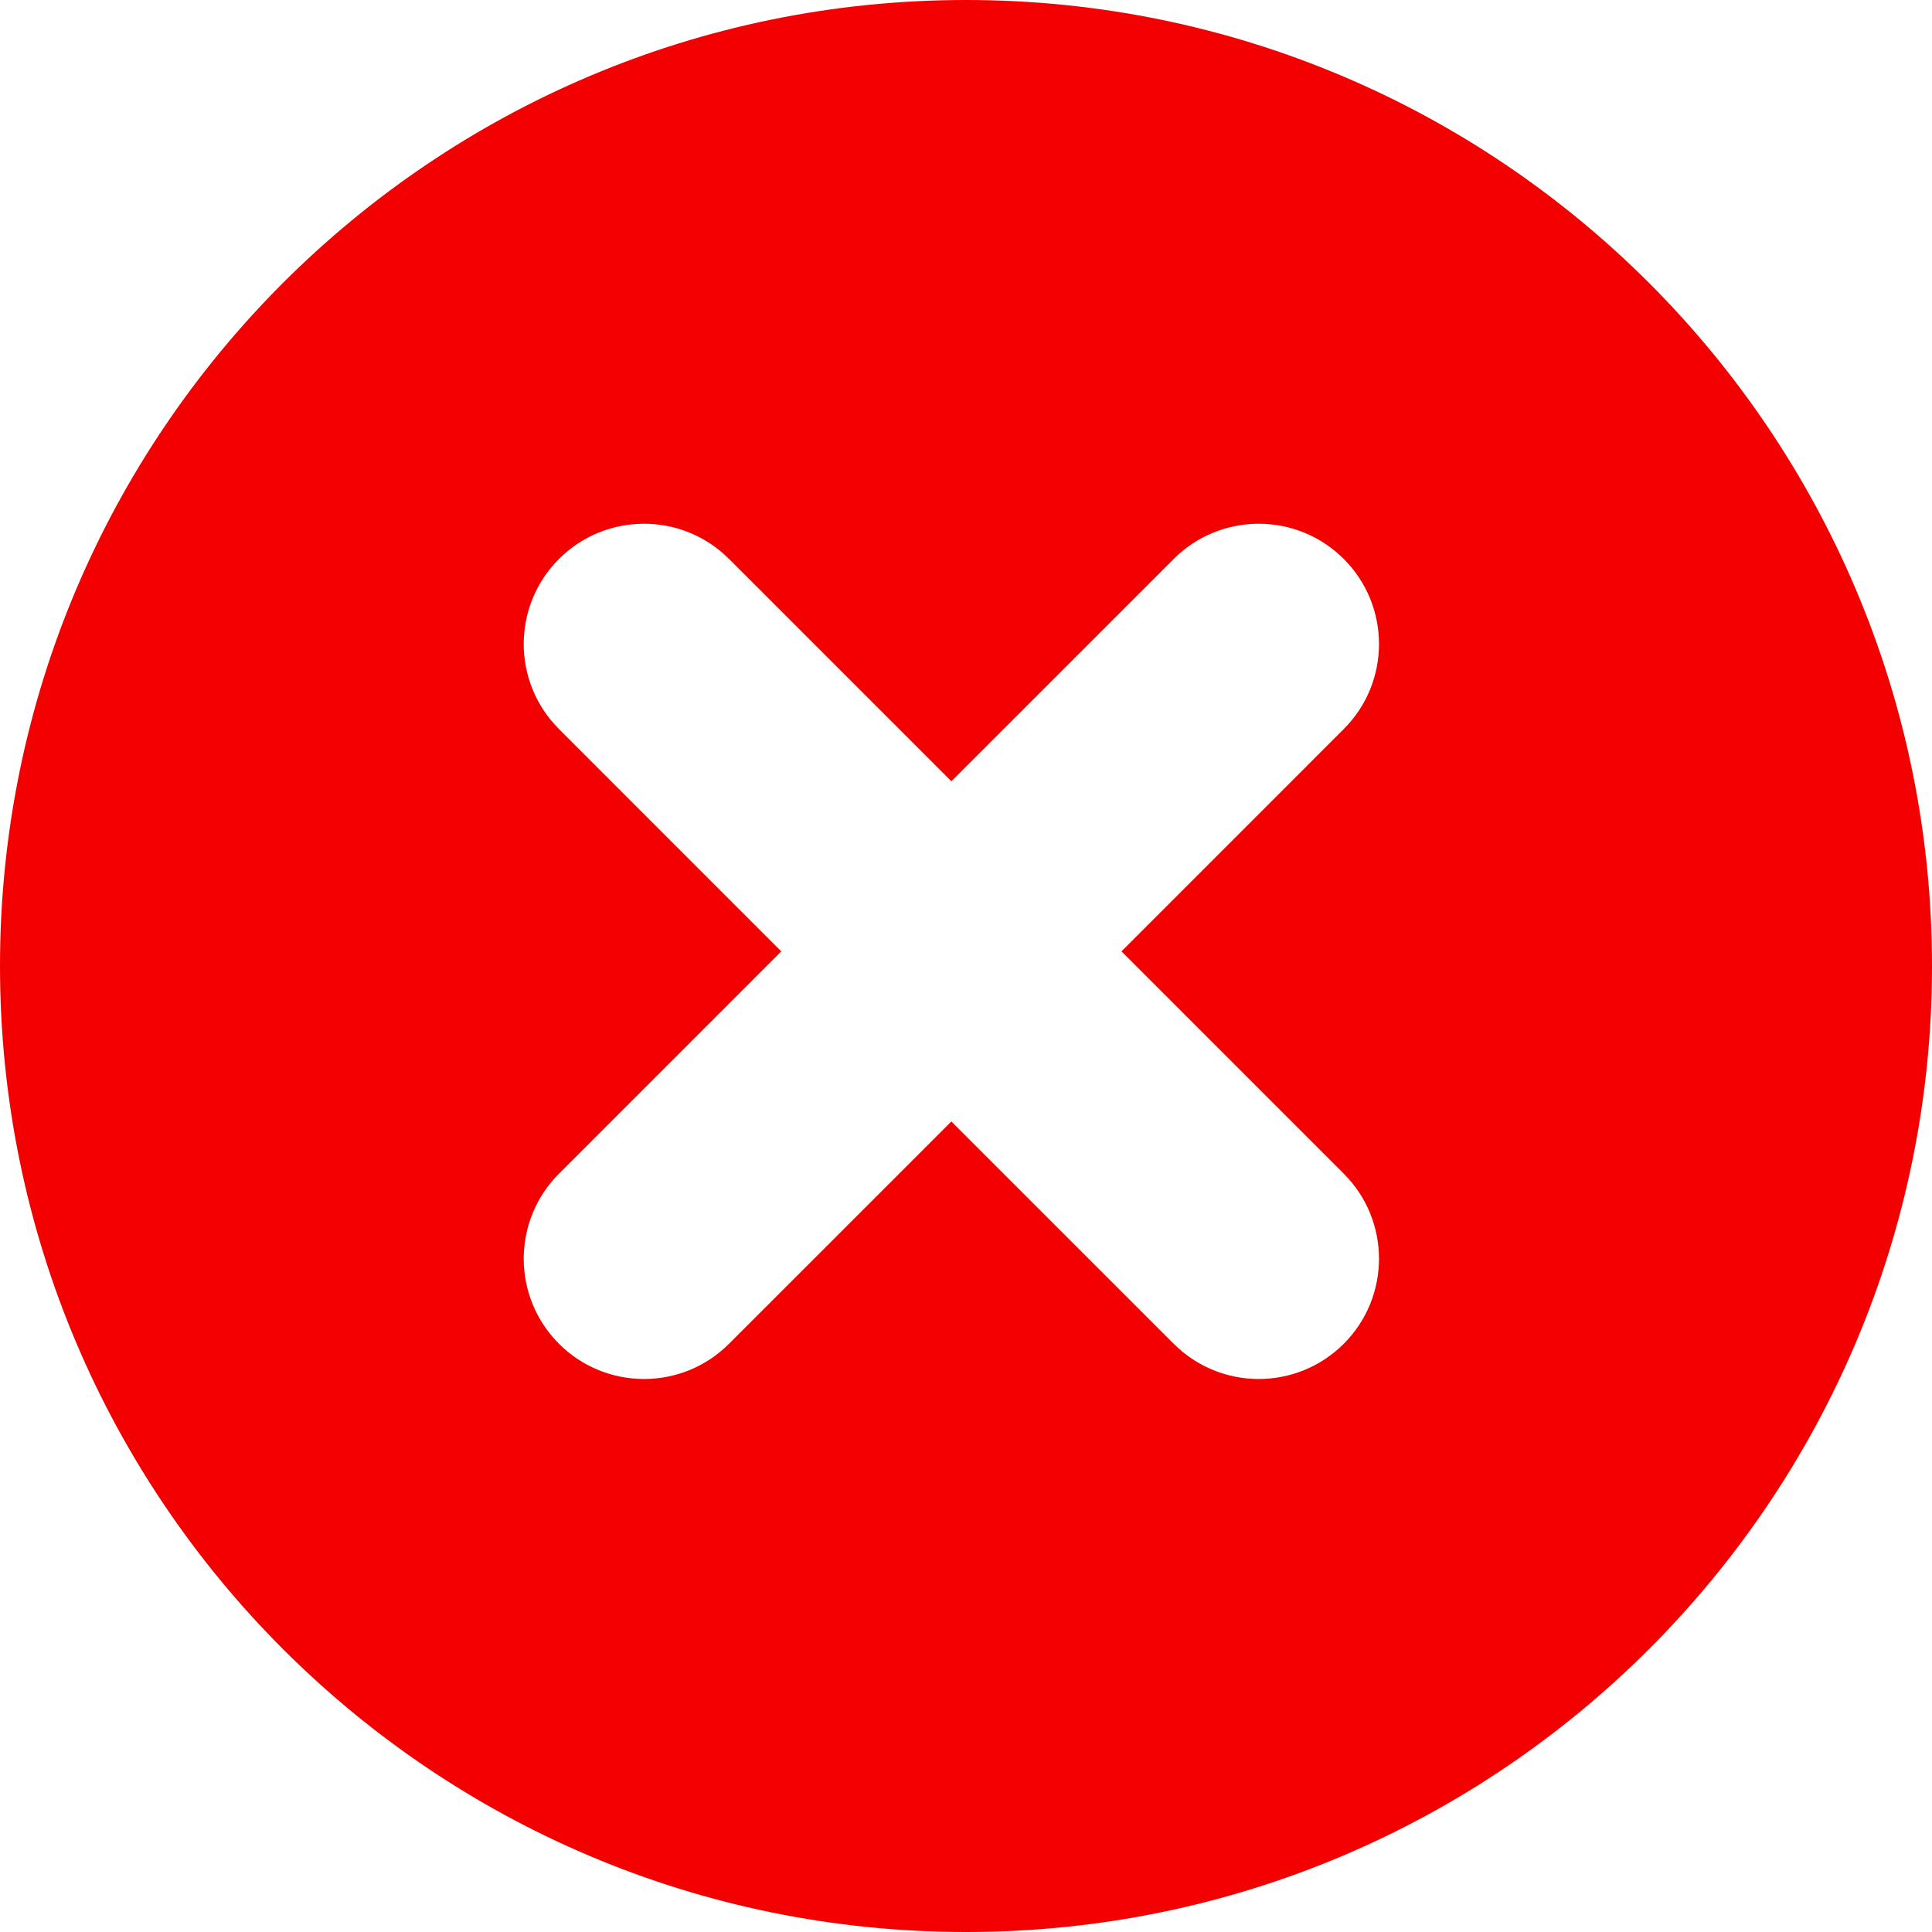 <svg width="66" height="66" viewBox="0 0 66 66" fill="none" xmlns="http://www.w3.org/2000/svg">
<path fill-rule="evenodd" clip-rule="evenodd" d="M66 33C66 51.225 51.225 66 33 66C14.775 66 0 51.225 0 33C0 14.775 14.775 0 33 0C51.225 0 66 14.775 66 33ZM19.095 19.095C20.699 17.49 23.301 17.49 24.905 19.095L32.5 26.689L40.095 19.095C41.699 17.49 44.301 17.49 45.905 19.095C47.51 20.699 47.51 23.301 45.905 24.905L38.311 32.5L45.905 40.095C47.51 41.699 47.51 44.301 45.905 45.905C44.301 47.51 41.699 47.51 40.095 45.905L32.5 38.311L24.905 45.905C23.301 47.51 20.699 47.51 19.095 45.905C17.49 44.301 17.49 41.699 19.095 40.095L26.689 32.5L19.095 24.905C17.49 23.301 17.49 20.699 19.095 19.095Z" fill="#F30000"/>
</svg>
